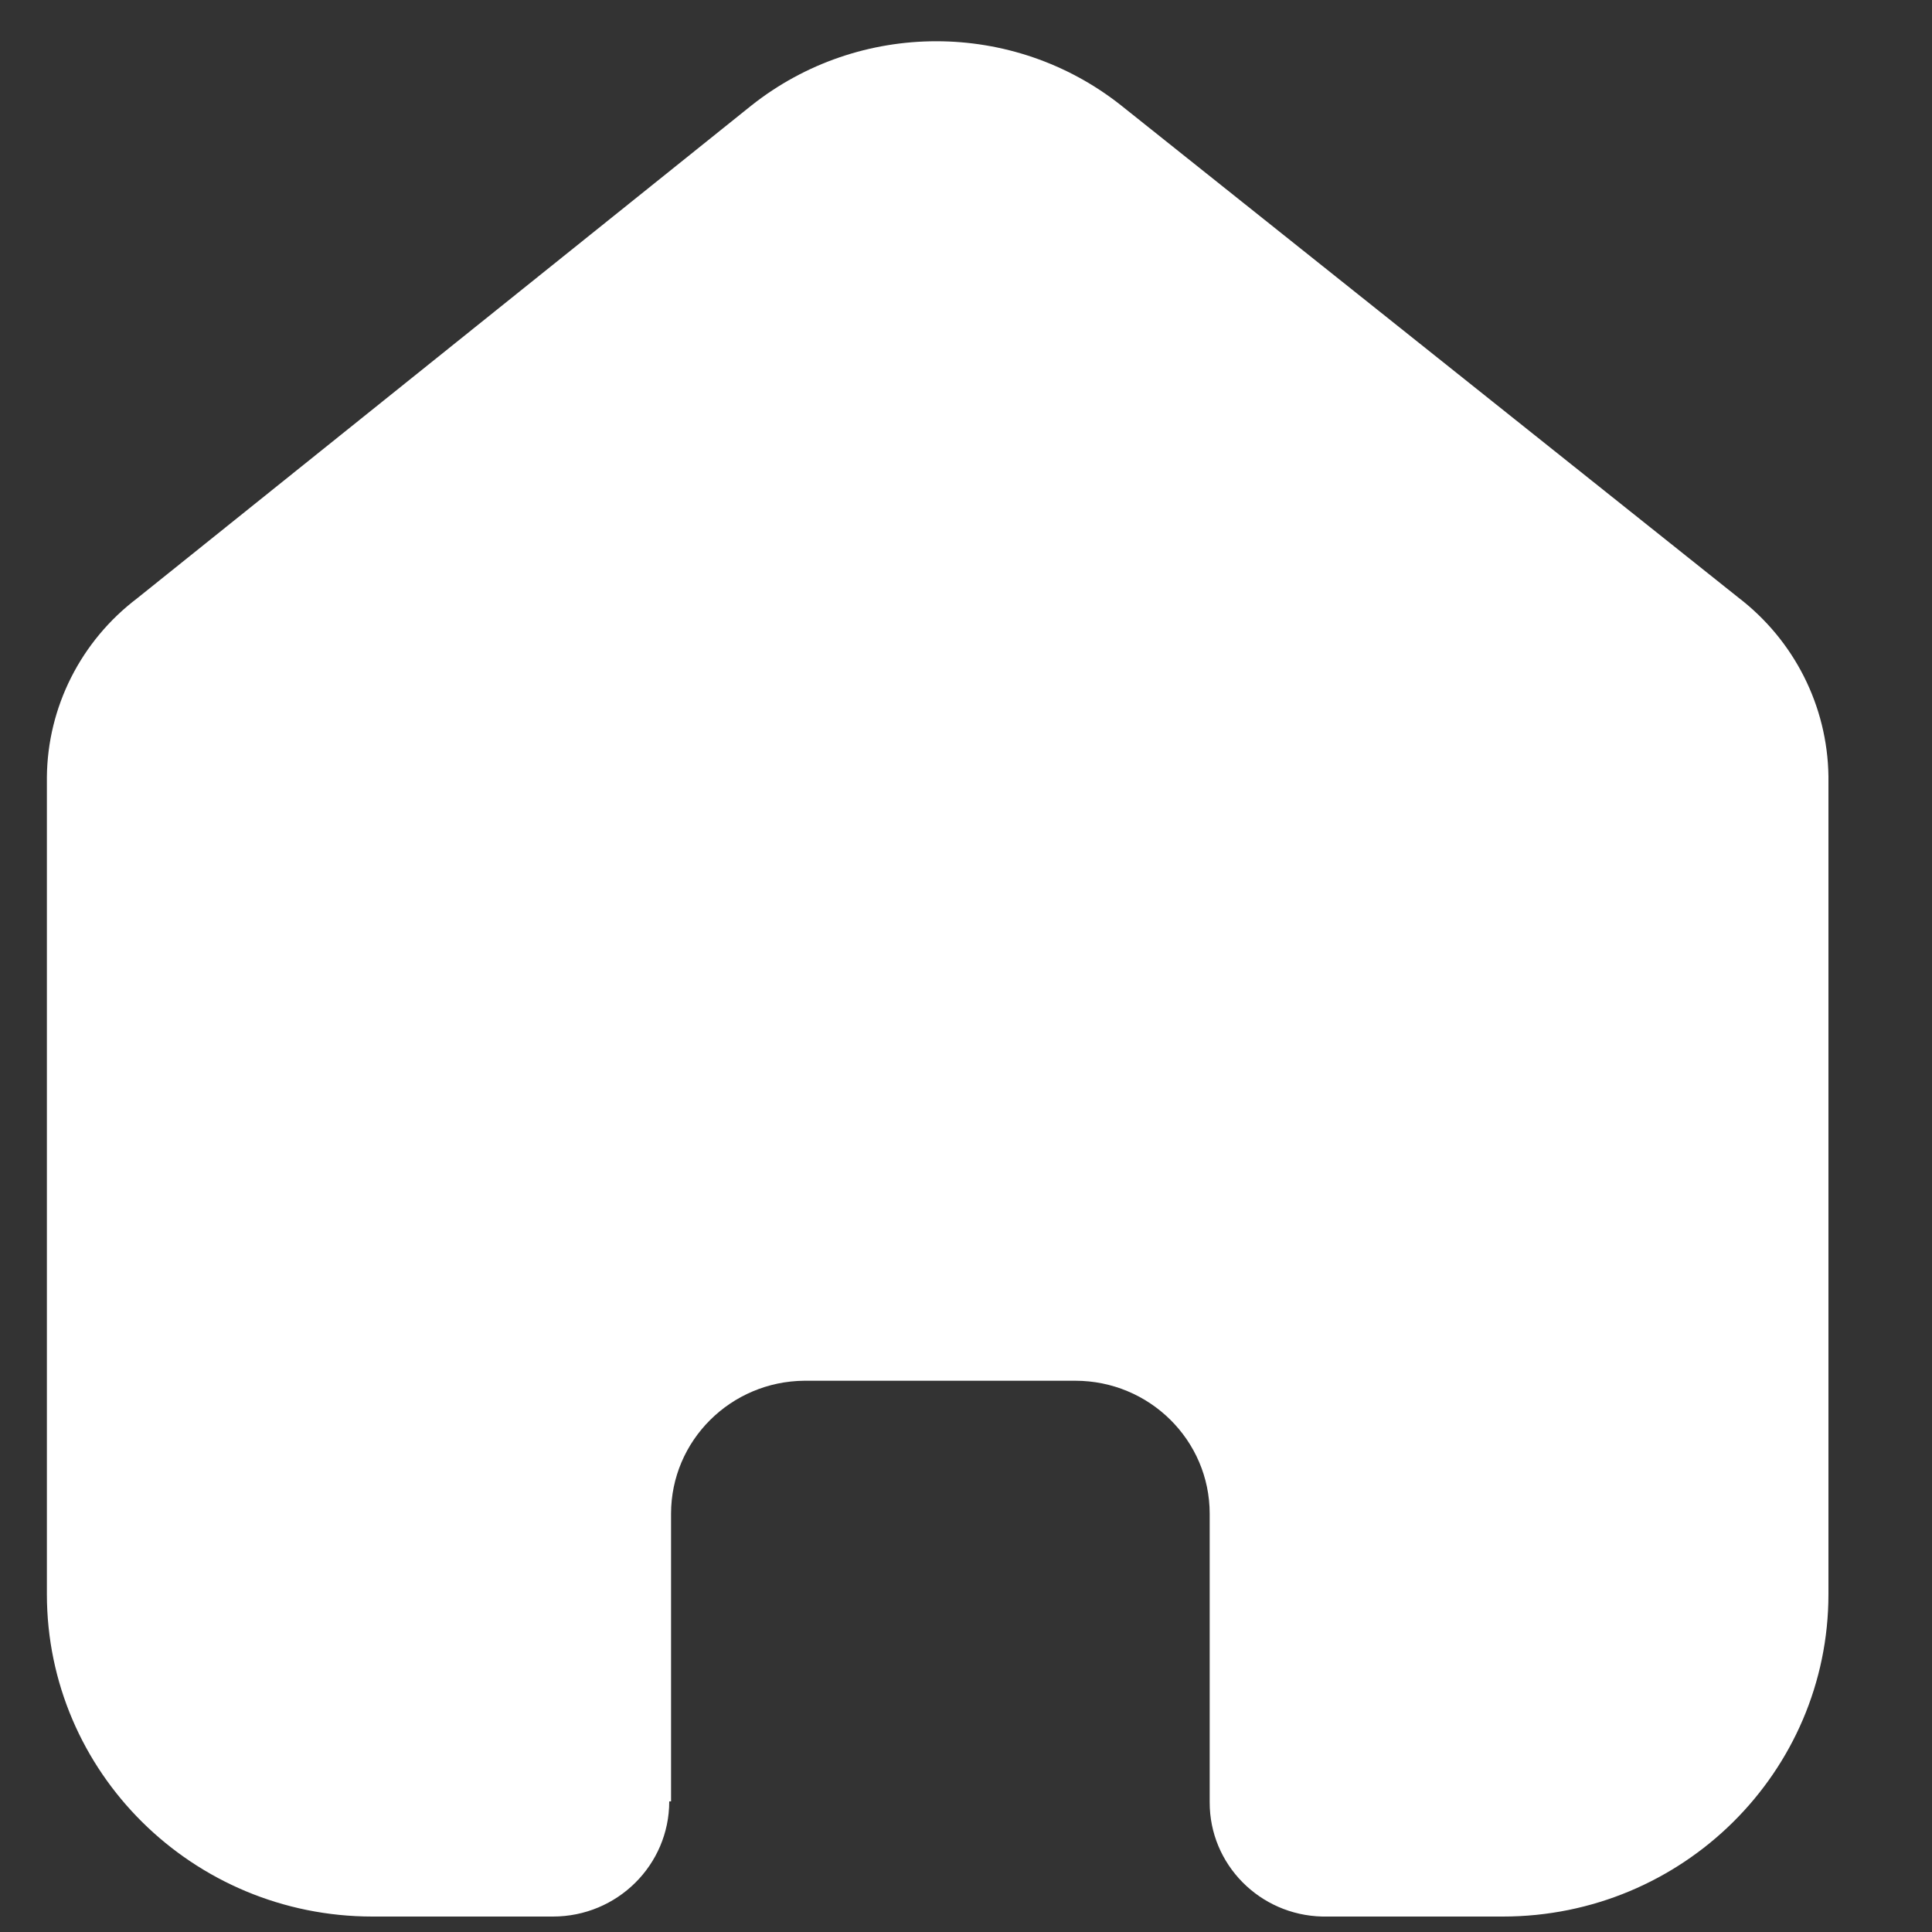 <svg width="15" height="15" viewBox="0 0 15 15" fill="none" xmlns="http://www.w3.org/2000/svg">
<rect x="0" y="0" width="15" height="15" fill="#333333" stroke="none"/>
<path fill-rule="evenodd" clip-rule="evenodd" d="M5.21 13.986V11.753C5.21 11.185 5.673 10.724 6.247 10.72H8.348C8.924 10.72 9.392 11.182 9.392 11.753V13.993C9.391 14.475 9.78 14.869 10.267 14.88H11.668C13.064 14.88 14.196 13.759 14.196 12.377V6.026C14.188 5.482 13.931 4.972 13.496 4.639L8.705 0.819C7.866 0.154 6.673 0.154 5.834 0.819L1.064 4.646C0.628 4.977 0.369 5.489 0.364 6.033V12.377C0.364 13.759 1.496 14.88 2.892 14.88H4.293C4.792 14.88 5.196 14.48 5.196 13.986" fill="white"/>
</svg>
